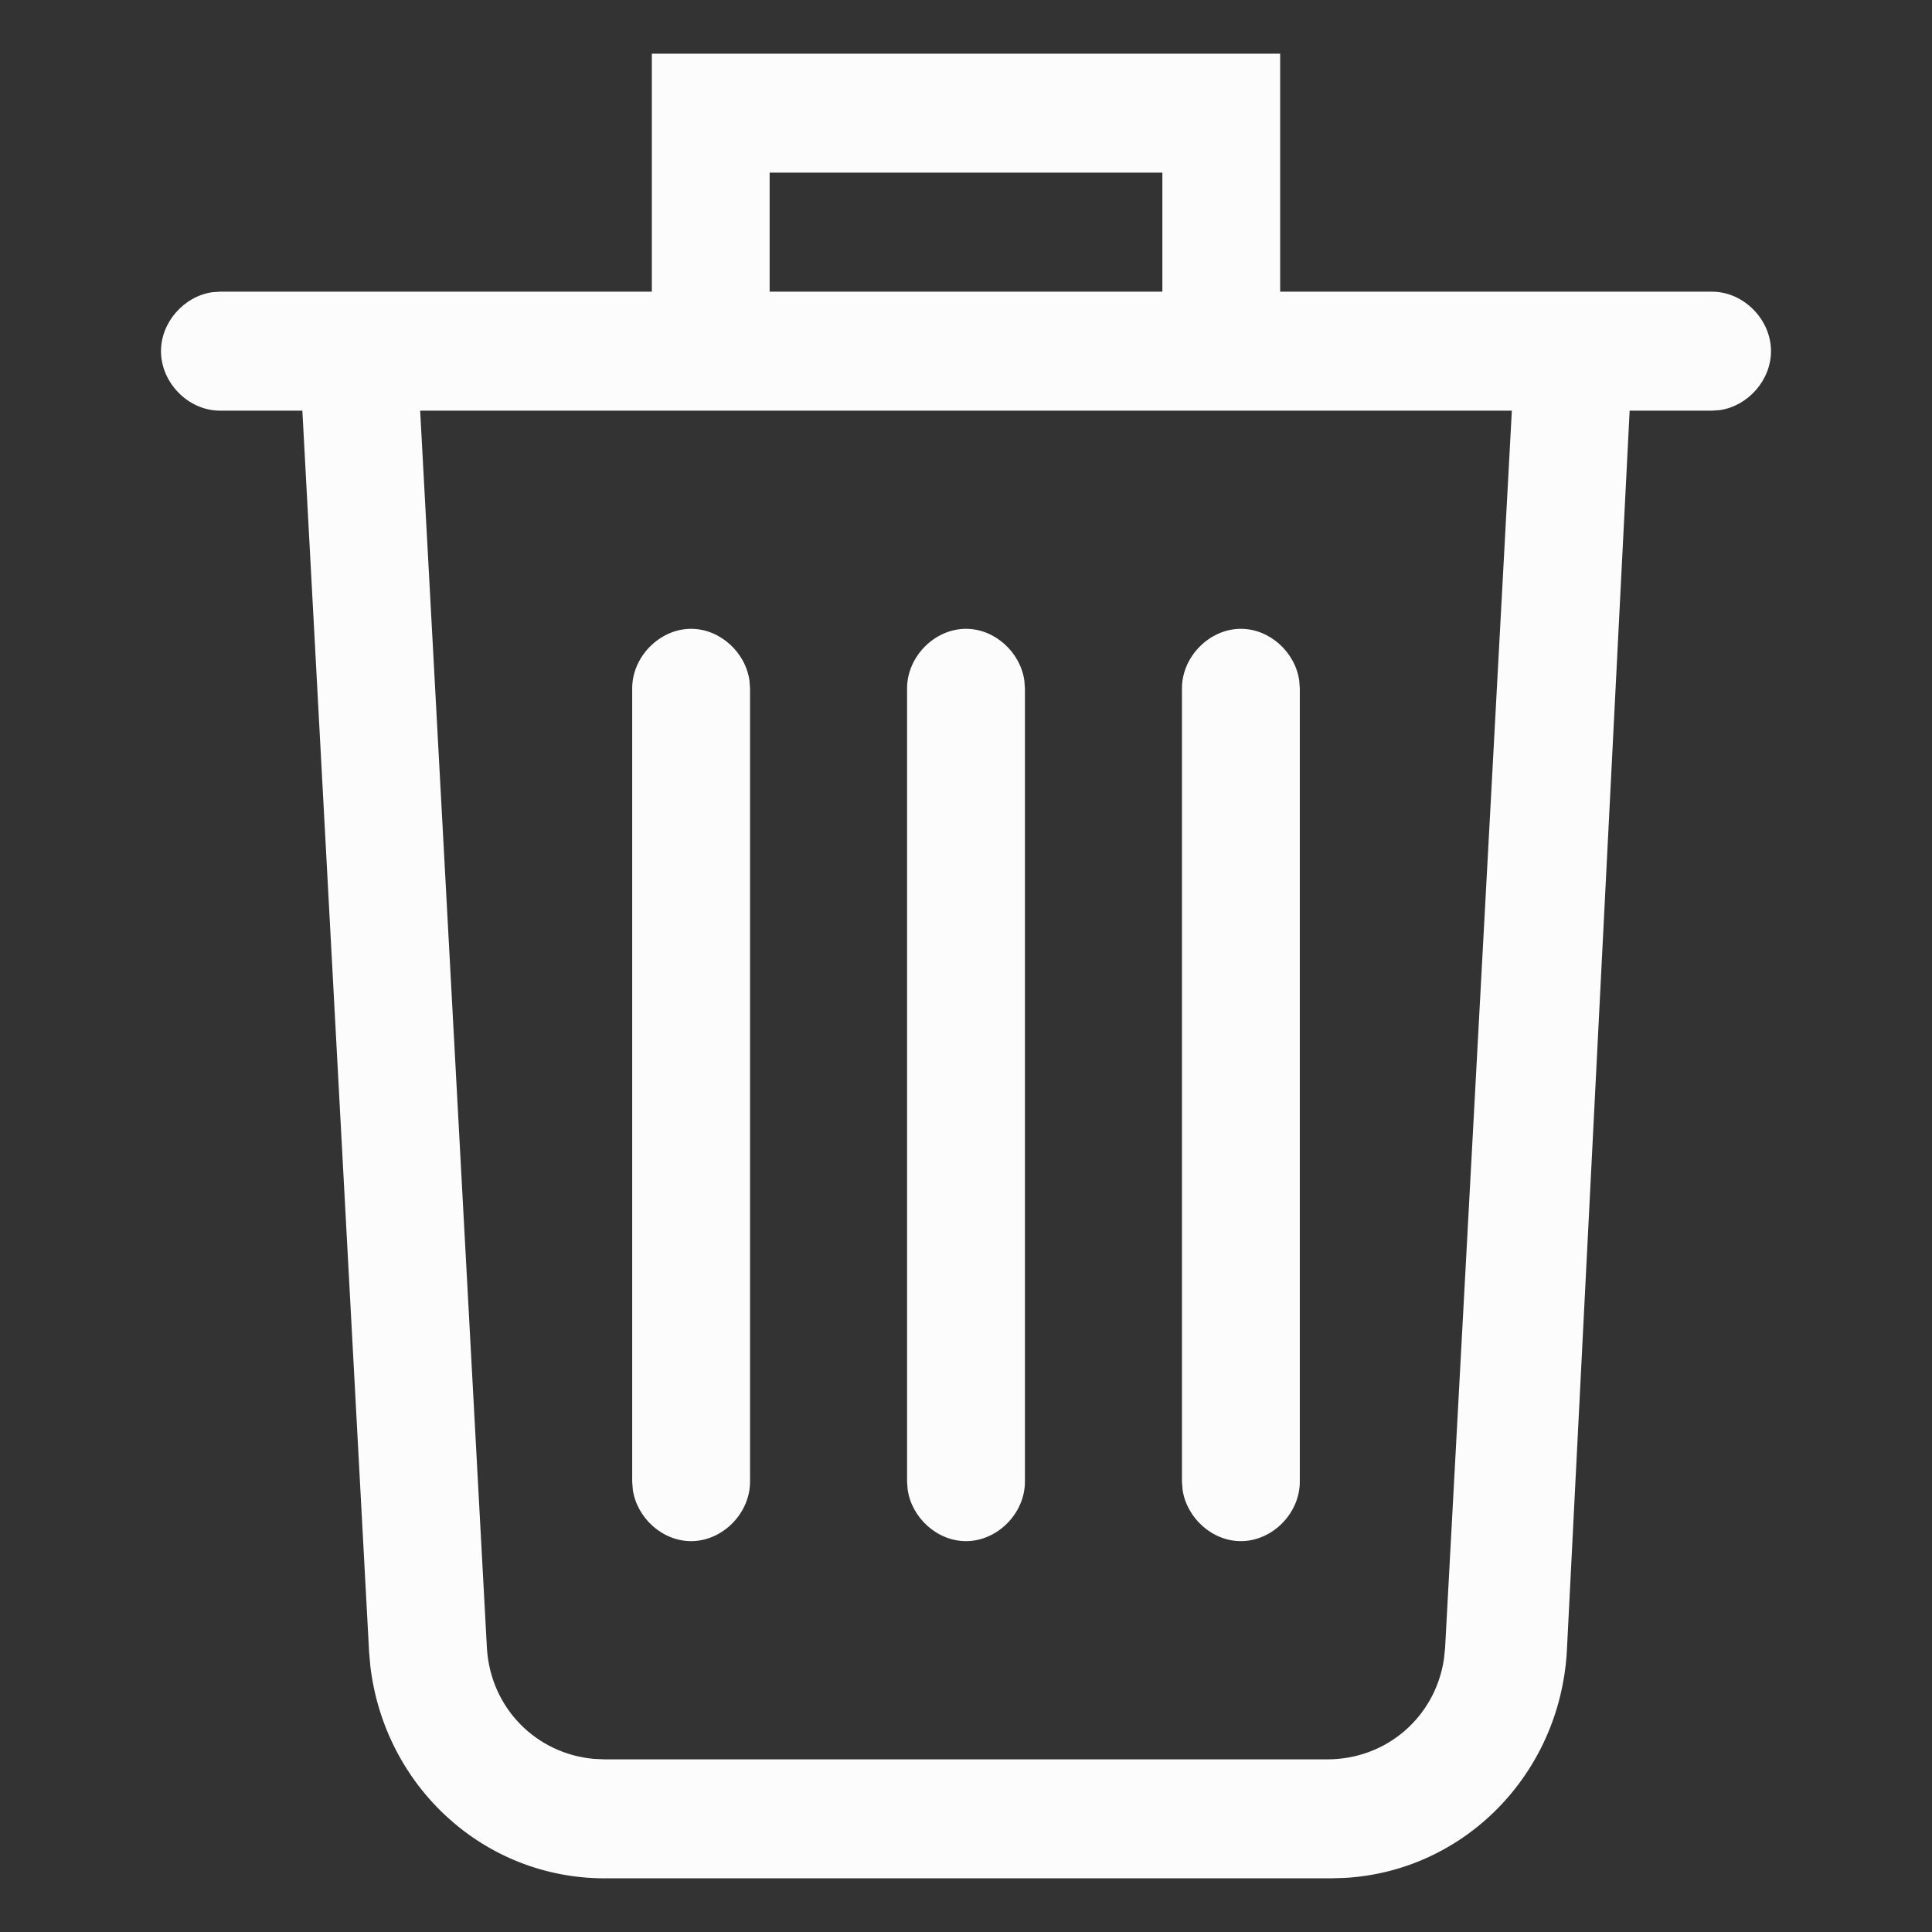 <svg xmlns="http://www.w3.org/2000/svg" width="36" height="36" viewBox="0 0 36 36"><rect x="0" y="0" width="36" height="36" fill="#333333" stroke="none"/><g fill="none" fill-rule="evenodd"><rect width="36" height="36"/><path fill="#FCFCFC" d="M23.854,1 L23.854,5.435 L31.902,5.435 C32.488,5.435 33,5.952 33,6.543 C33,7.086 32.57,7.565 32.047,7.642 L31.902,7.652 L30.366,7.652 L29.195,30.787 C29.054,33.065 27.285,34.862 25.063,34.992 L24.805,35 L11.268,35 C9.014,35 7.166,33.287 6.901,31.048 L6.878,30.787 L5.634,7.652 L4.098,7.652 C3.512,7.652 3,7.135 3,6.543 C3,6.001 3.43,5.522 3.953,5.445 L4.098,5.435 L12.146,5.435 L12.146,1 L23.854,1 Z M28.171,7.652 L7.829,7.652 L9.073,30.713 C9.142,31.826 9.989,32.677 11.064,32.774 L11.268,32.783 L24.732,32.783 C25.834,32.783 26.741,31.997 26.905,30.919 L26.927,30.713 L28.171,7.652 Z M18,11.717 C18.537,11.717 19.012,12.152 19.087,12.68 L19.098,12.826 L19.098,27.609 C19.098,28.2 18.585,28.717 18,28.717 C17.463,28.717 16.988,28.283 16.913,27.755 L16.902,27.609 L16.902,12.826 C16.902,12.235 17.415,11.717 18,11.717 Z M23.122,11.717 C23.659,11.717 24.134,12.152 24.209,12.68 L24.22,12.826 L24.22,27.609 C24.22,28.2 23.707,28.717 23.122,28.717 C22.585,28.717 22.11,28.283 22.035,27.755 L22.024,27.609 L22.024,12.826 C22.024,12.235 22.537,11.717 23.122,11.717 Z M12.878,11.717 C13.415,11.717 13.89,12.152 13.965,12.68 L13.976,12.826 L13.976,27.609 C13.976,28.2 13.463,28.717 12.878,28.717 C12.341,28.717 11.866,28.283 11.791,27.755 L11.78,27.609 L11.78,12.826 C11.78,12.235 12.293,11.717 12.878,11.717 Z M21.659,3.217 L14.341,3.217 L14.341,5.435 L21.659,5.435 L21.659,3.217 Z"/></g></svg>